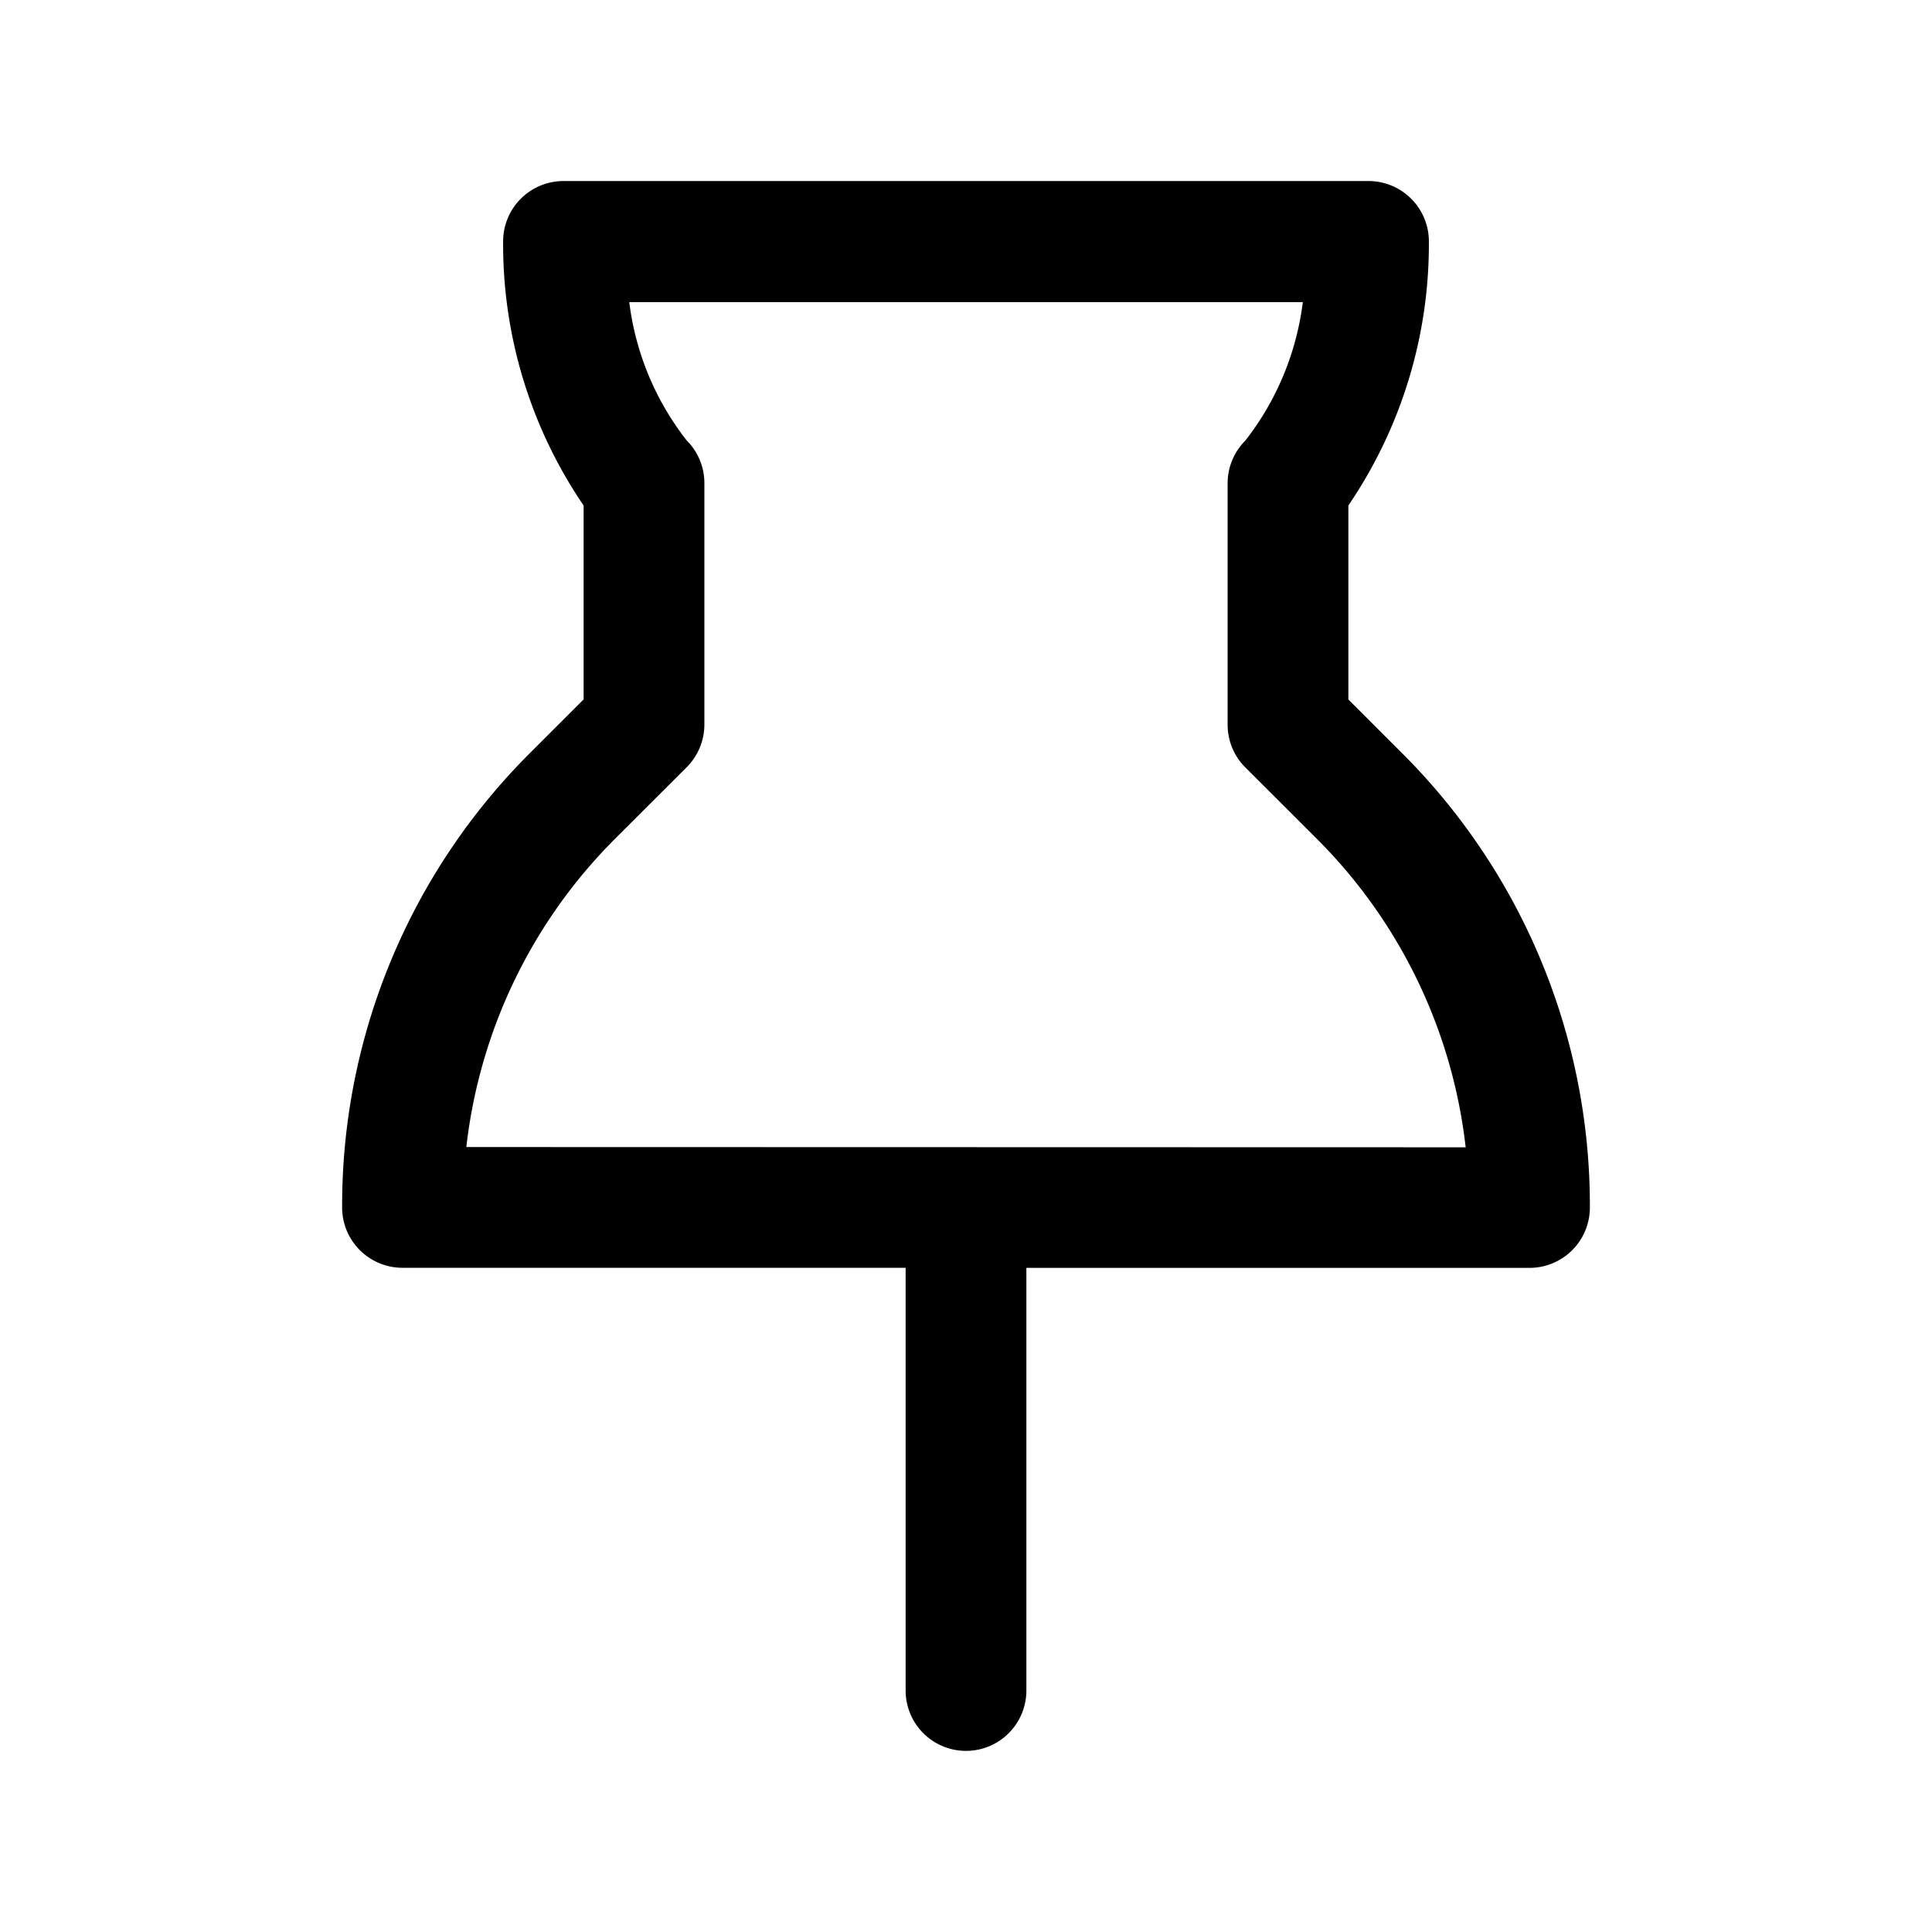 <svg class="icon" width="64px" height="64.00px" viewBox="0 0 1024 1024" version="1.1" xmlns="http://www.w3.org/2000/svg"><path d="M0 0h1024v1024H0z" fill="currentColor" fill-opacity="0" /><path d="M742.827 398.891l-28.16-28.16v-102.827a246.101 246.101 0 0 0 42.667-139.947 32 32 0 0 0-32-32H298.667a32 32 0 0 0-32 32 245.973 245.973 0 0 0 42.667 139.989v102.741l-28.16 28.16a338.773 338.773 0 0 0-99.84 241.109c0 17.664 14.336 32 32 32h266.667V896a32 32 0 1 0 64 0v-224H810.667a32 32 0 0 0 32-32 338.688 338.688 0 0 0-99.84-241.109z m-495.659 209.067A274.773 274.773 0 0 1 326.4 444.16l37.547-37.504a32 32 0 0 0 9.387-22.613v-128a31.872 31.872 0 0 0-9.387-22.613 148.395 148.395 0 0 1-30.421-73.301h356.992a149.077 149.077 0 0 1-30.464 73.387 32 32 0 0 0-9.387 22.613v128c0 8.491 3.371 16.64 9.387 22.613l37.547 37.504a274.645 274.645 0 0 1 79.232 163.84l-529.664-0.128z" fill="currentColor" /></svg>